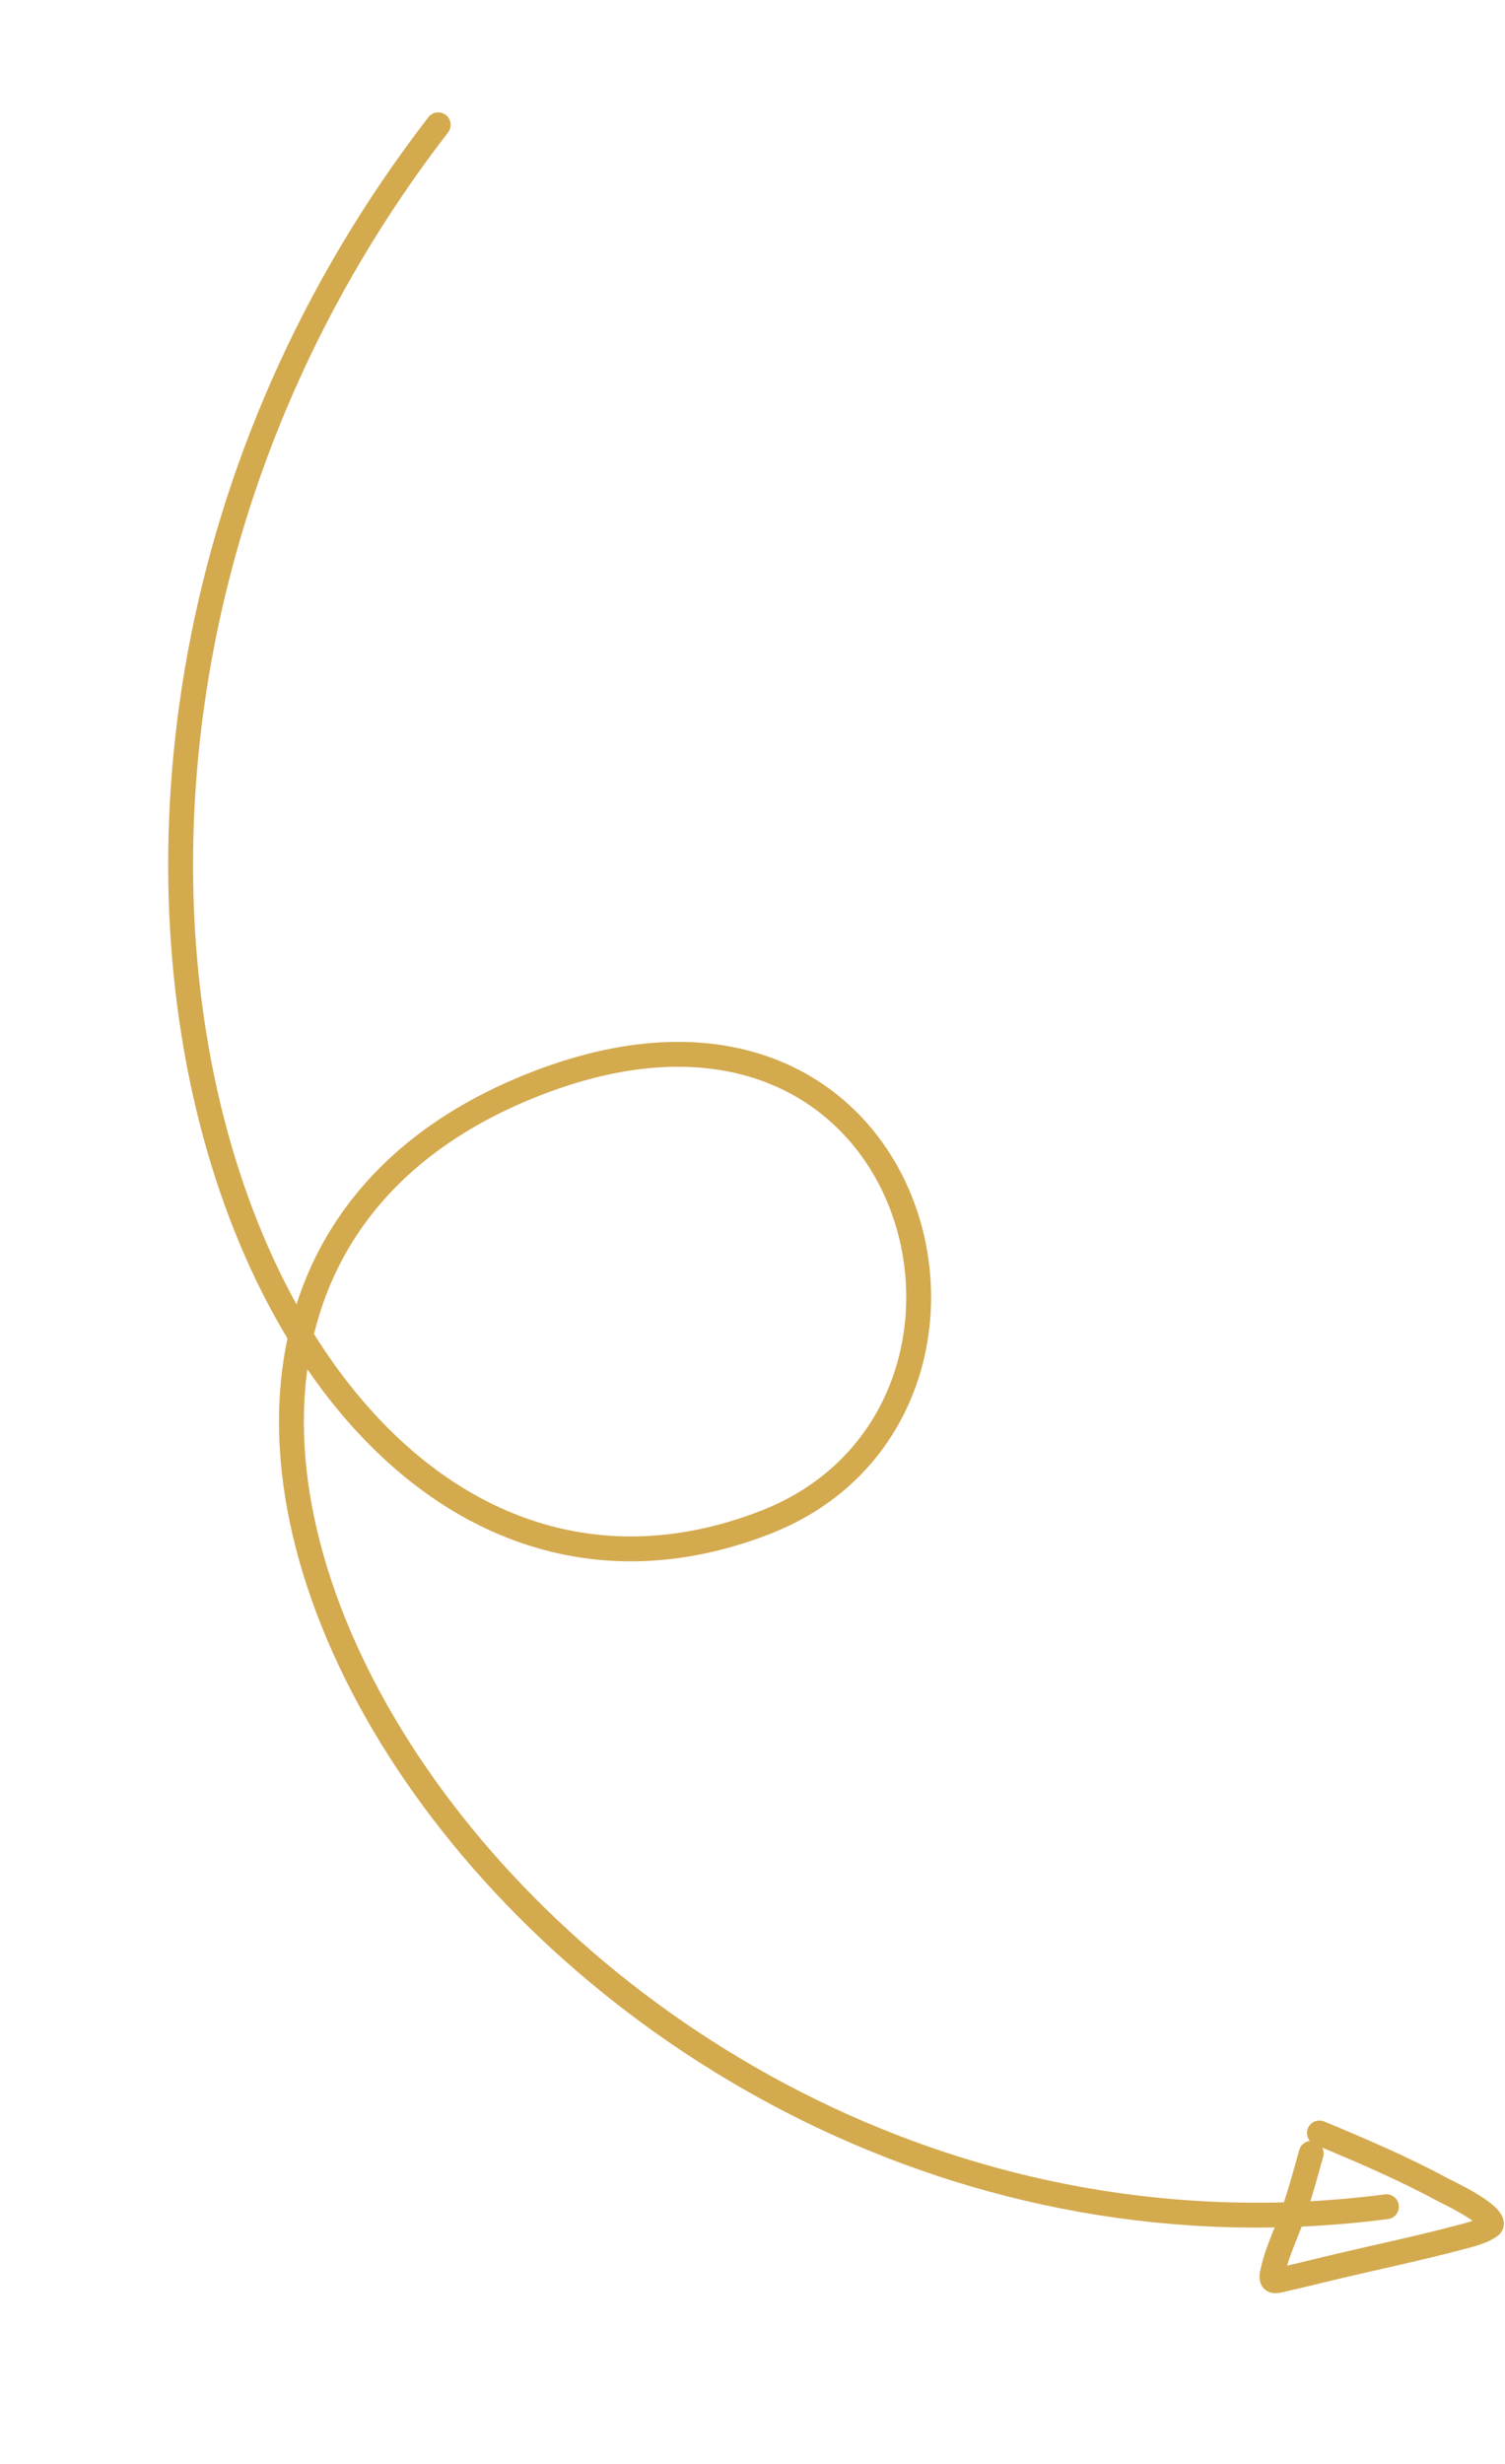 <svg width="121" height="198" viewBox="0 0 121 198" fill="none" xmlns="http://www.w3.org/2000/svg">
<path d="M35.232 10.031C-6.449 64.011 21.229 137.917 61.477 122.361C84.068 113.629 74.459 74.897 43.126 87.071C-5.61 106.007 43.284 186.161 111.468 177.33" stroke="#D4AA4F" stroke-width="2" stroke-linecap="round"/>
<path d="M106.079 171.404C109.455 172.811 112.797 174.232 116.029 175.984C116.149 176.049 119.865 177.783 119.91 178.692C119.917 178.85 119.716 178.94 119.587 179.02C118.971 179.401 117.914 179.649 117.302 179.811C114.154 180.644 110.961 181.32 107.791 182.061C106.214 182.429 104.642 182.834 103.062 183.187C102.495 183.314 102.159 183.428 102.297 182.703C102.547 181.396 103.103 180.153 103.581 178.931C104.344 176.982 104.859 175.056 105.42 173.039" stroke="#D4AA4F" stroke-width="2" stroke-linecap="round"/>
</svg>
